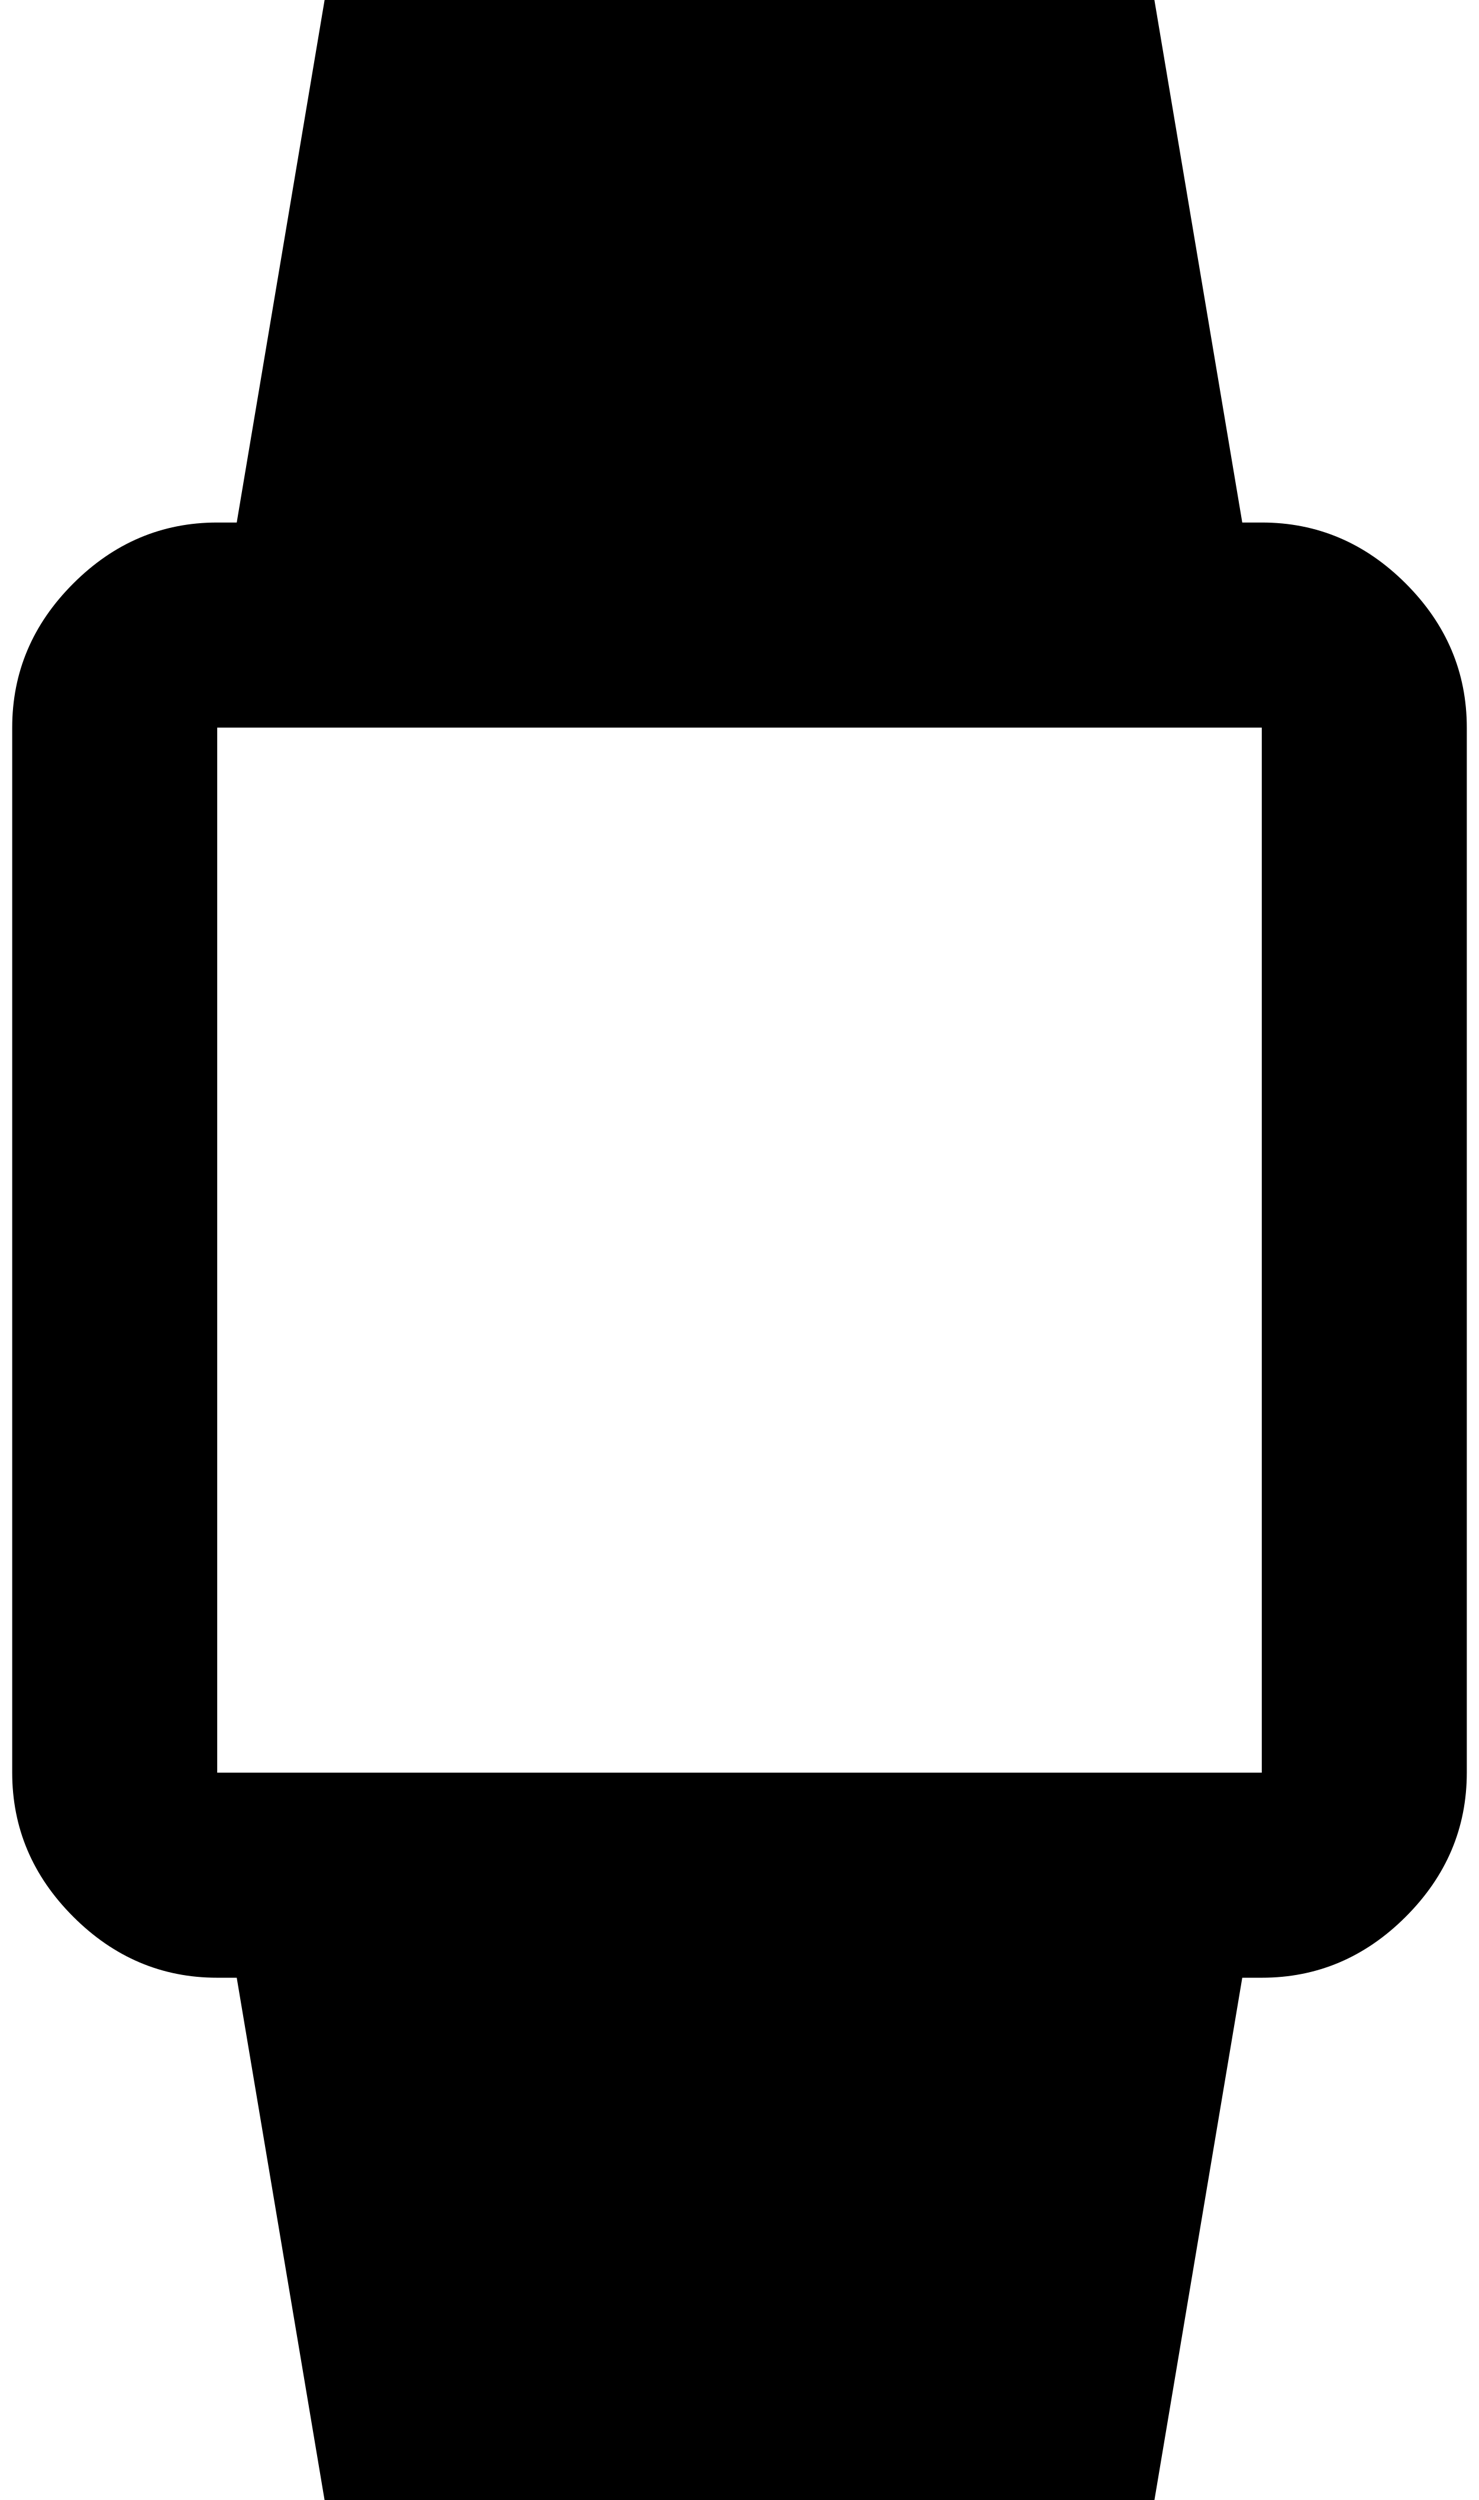 <?xml version="1.0" standalone="no"?>
<!DOCTYPE svg PUBLIC "-//W3C//DTD SVG 1.1//EN" "http://www.w3.org/Graphics/SVG/1.1/DTD/svg11.dtd" >
<svg xmlns="http://www.w3.org/2000/svg" xmlns:xlink="http://www.w3.org/1999/xlink" version="1.1" viewBox="-10 0 1212 2048">
   <path fill="currentColor"
d="M256 0l-72 428h-16q-68 0 -118 50t-50 118v856q0 68 50 118t118 50h16l72 428h680l72 -428h16q68 0 118 -50t50 -118v-856q0 -68 -50 -118t-118 -50h-16l-72 -428h-680zM168 596h856v856h-856v-856z" />
</svg>

